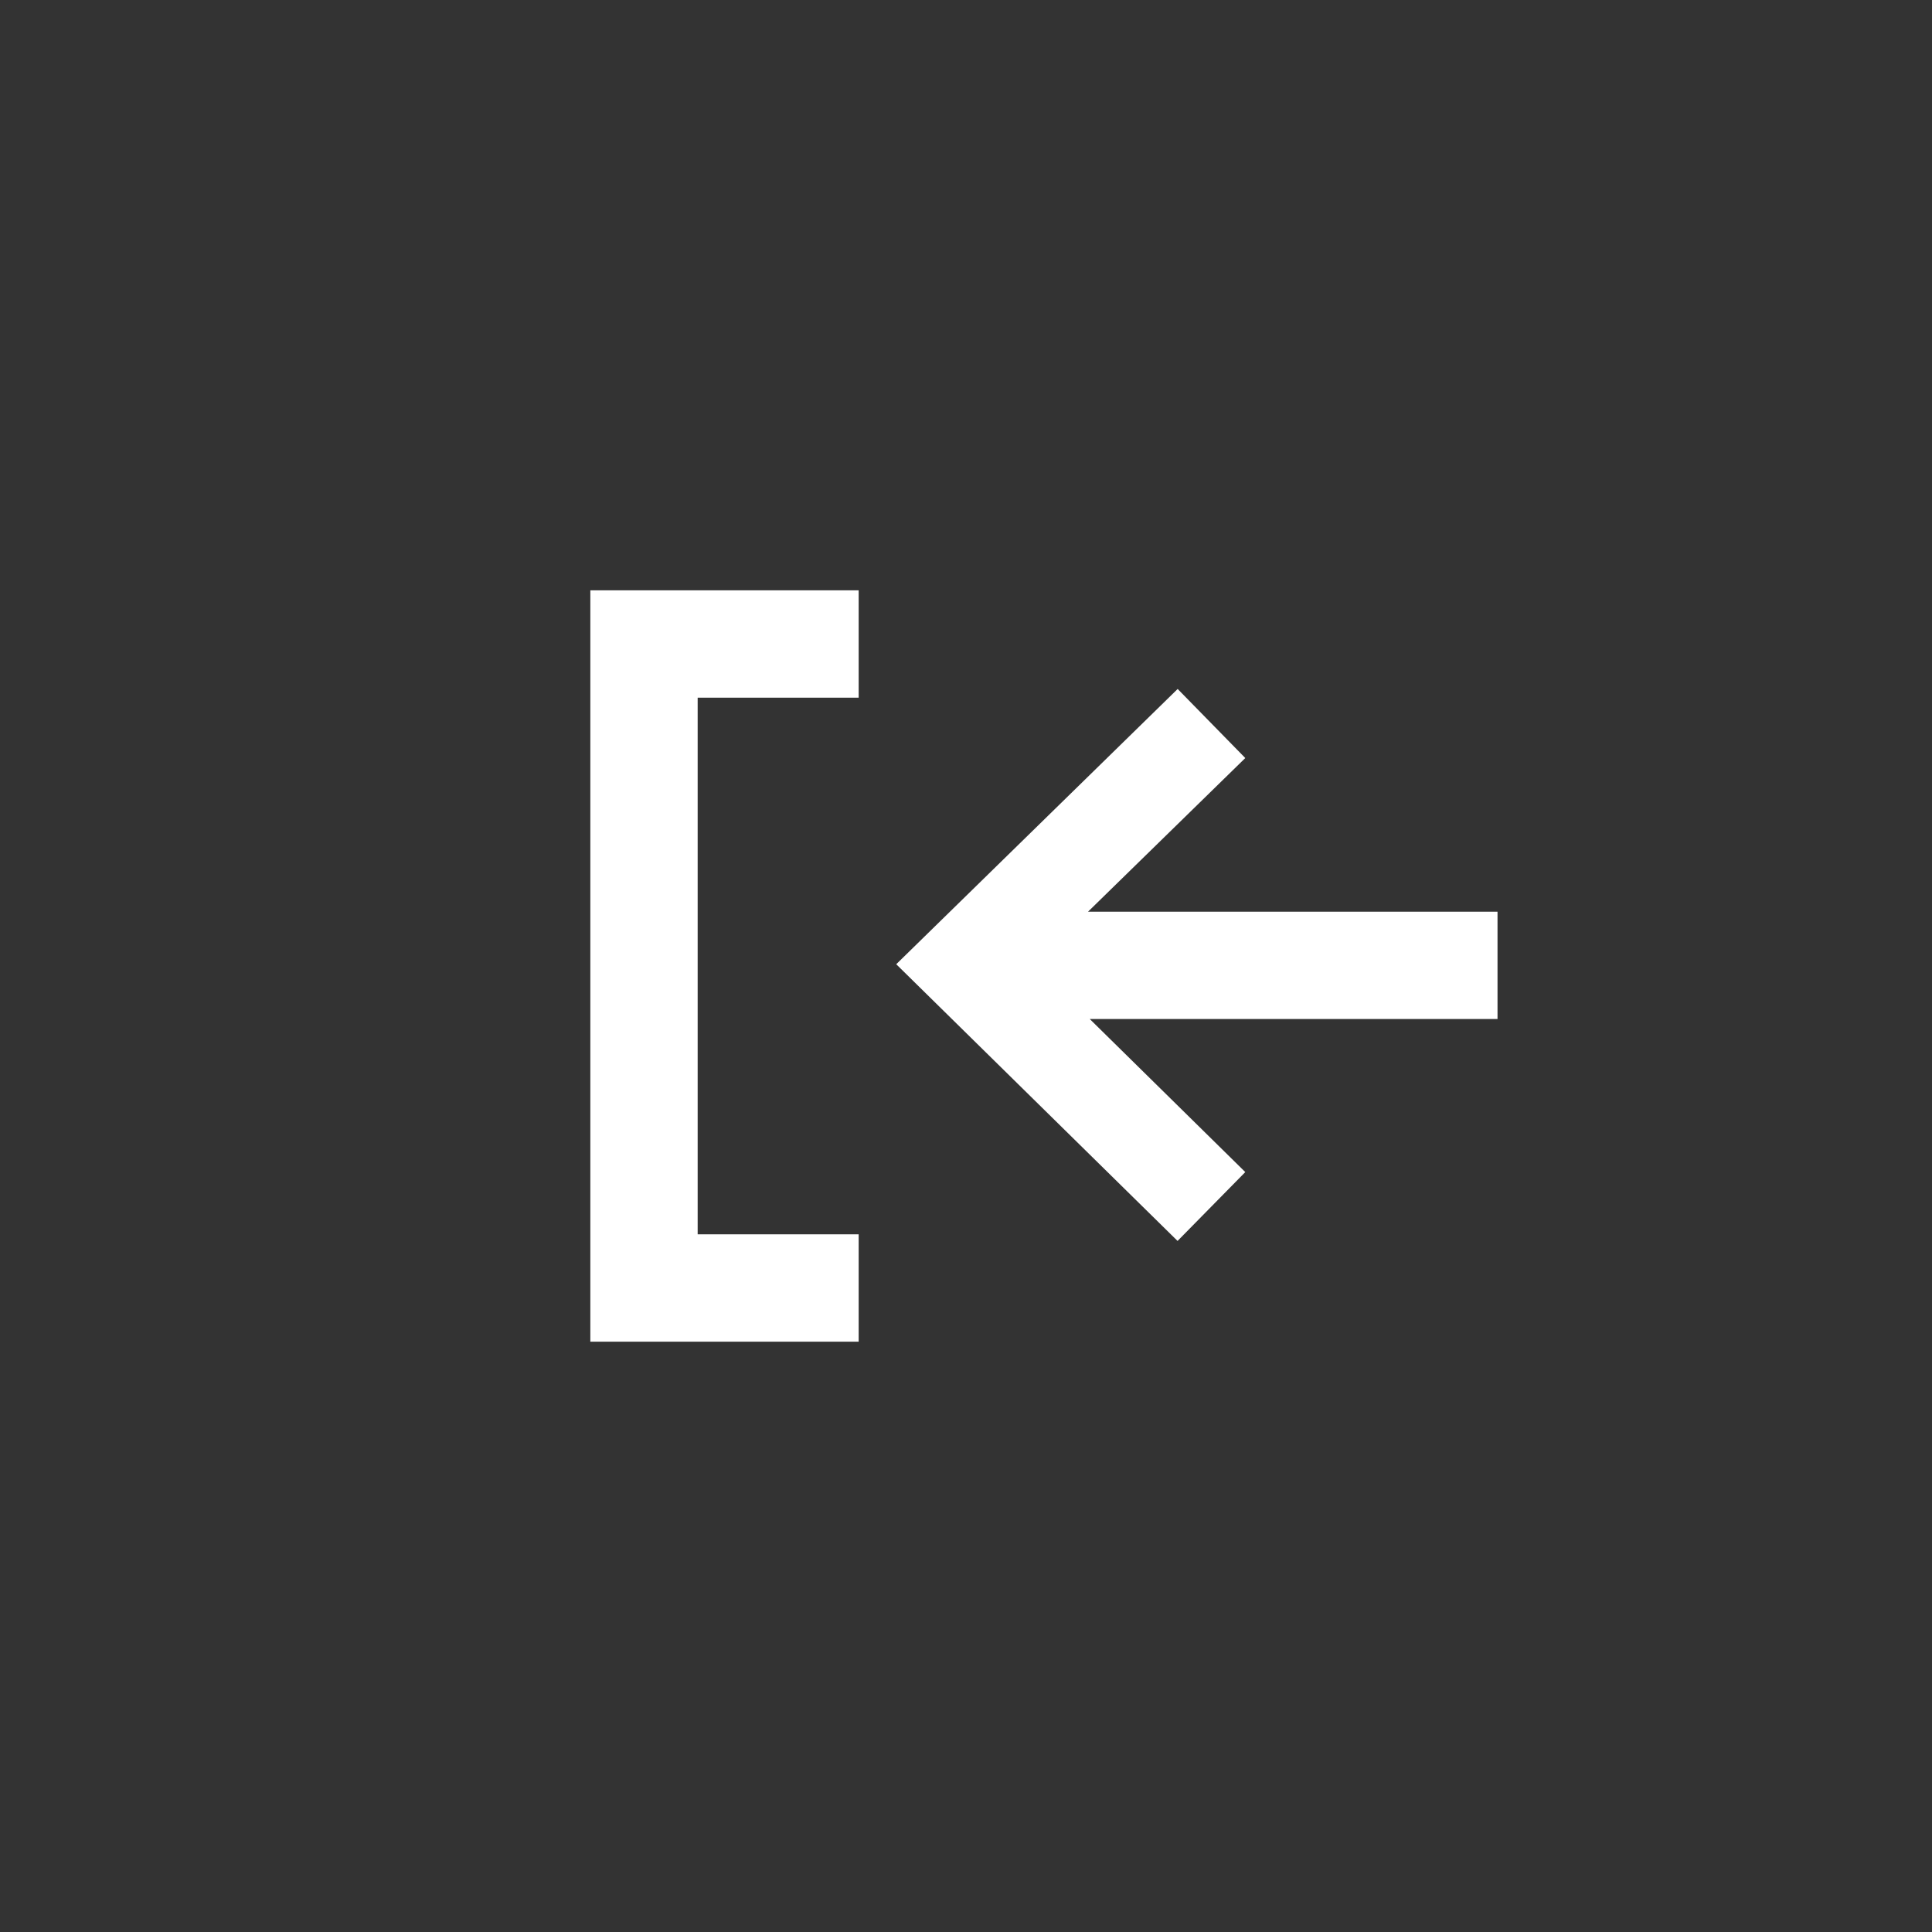 <svg xmlns="http://www.w3.org/2000/svg" height="36" width="36" viewBox="0 0 36 36">
  <rect x="0" y="0" width="36" height="36" fill="#333333" stroke="none"/>
  <path fill="#fff" d="M 21.944,12.838 16.7,17.967 l 5.242,5.156 1.262,-1.283 -2.898,-2.852 h 7.598 v -2 H 20.274 L 23.204,14.125 Z M 16,25 V 23 H 13 V 13 h 3 v -2 h -5 v 14 z"/>
</svg>
